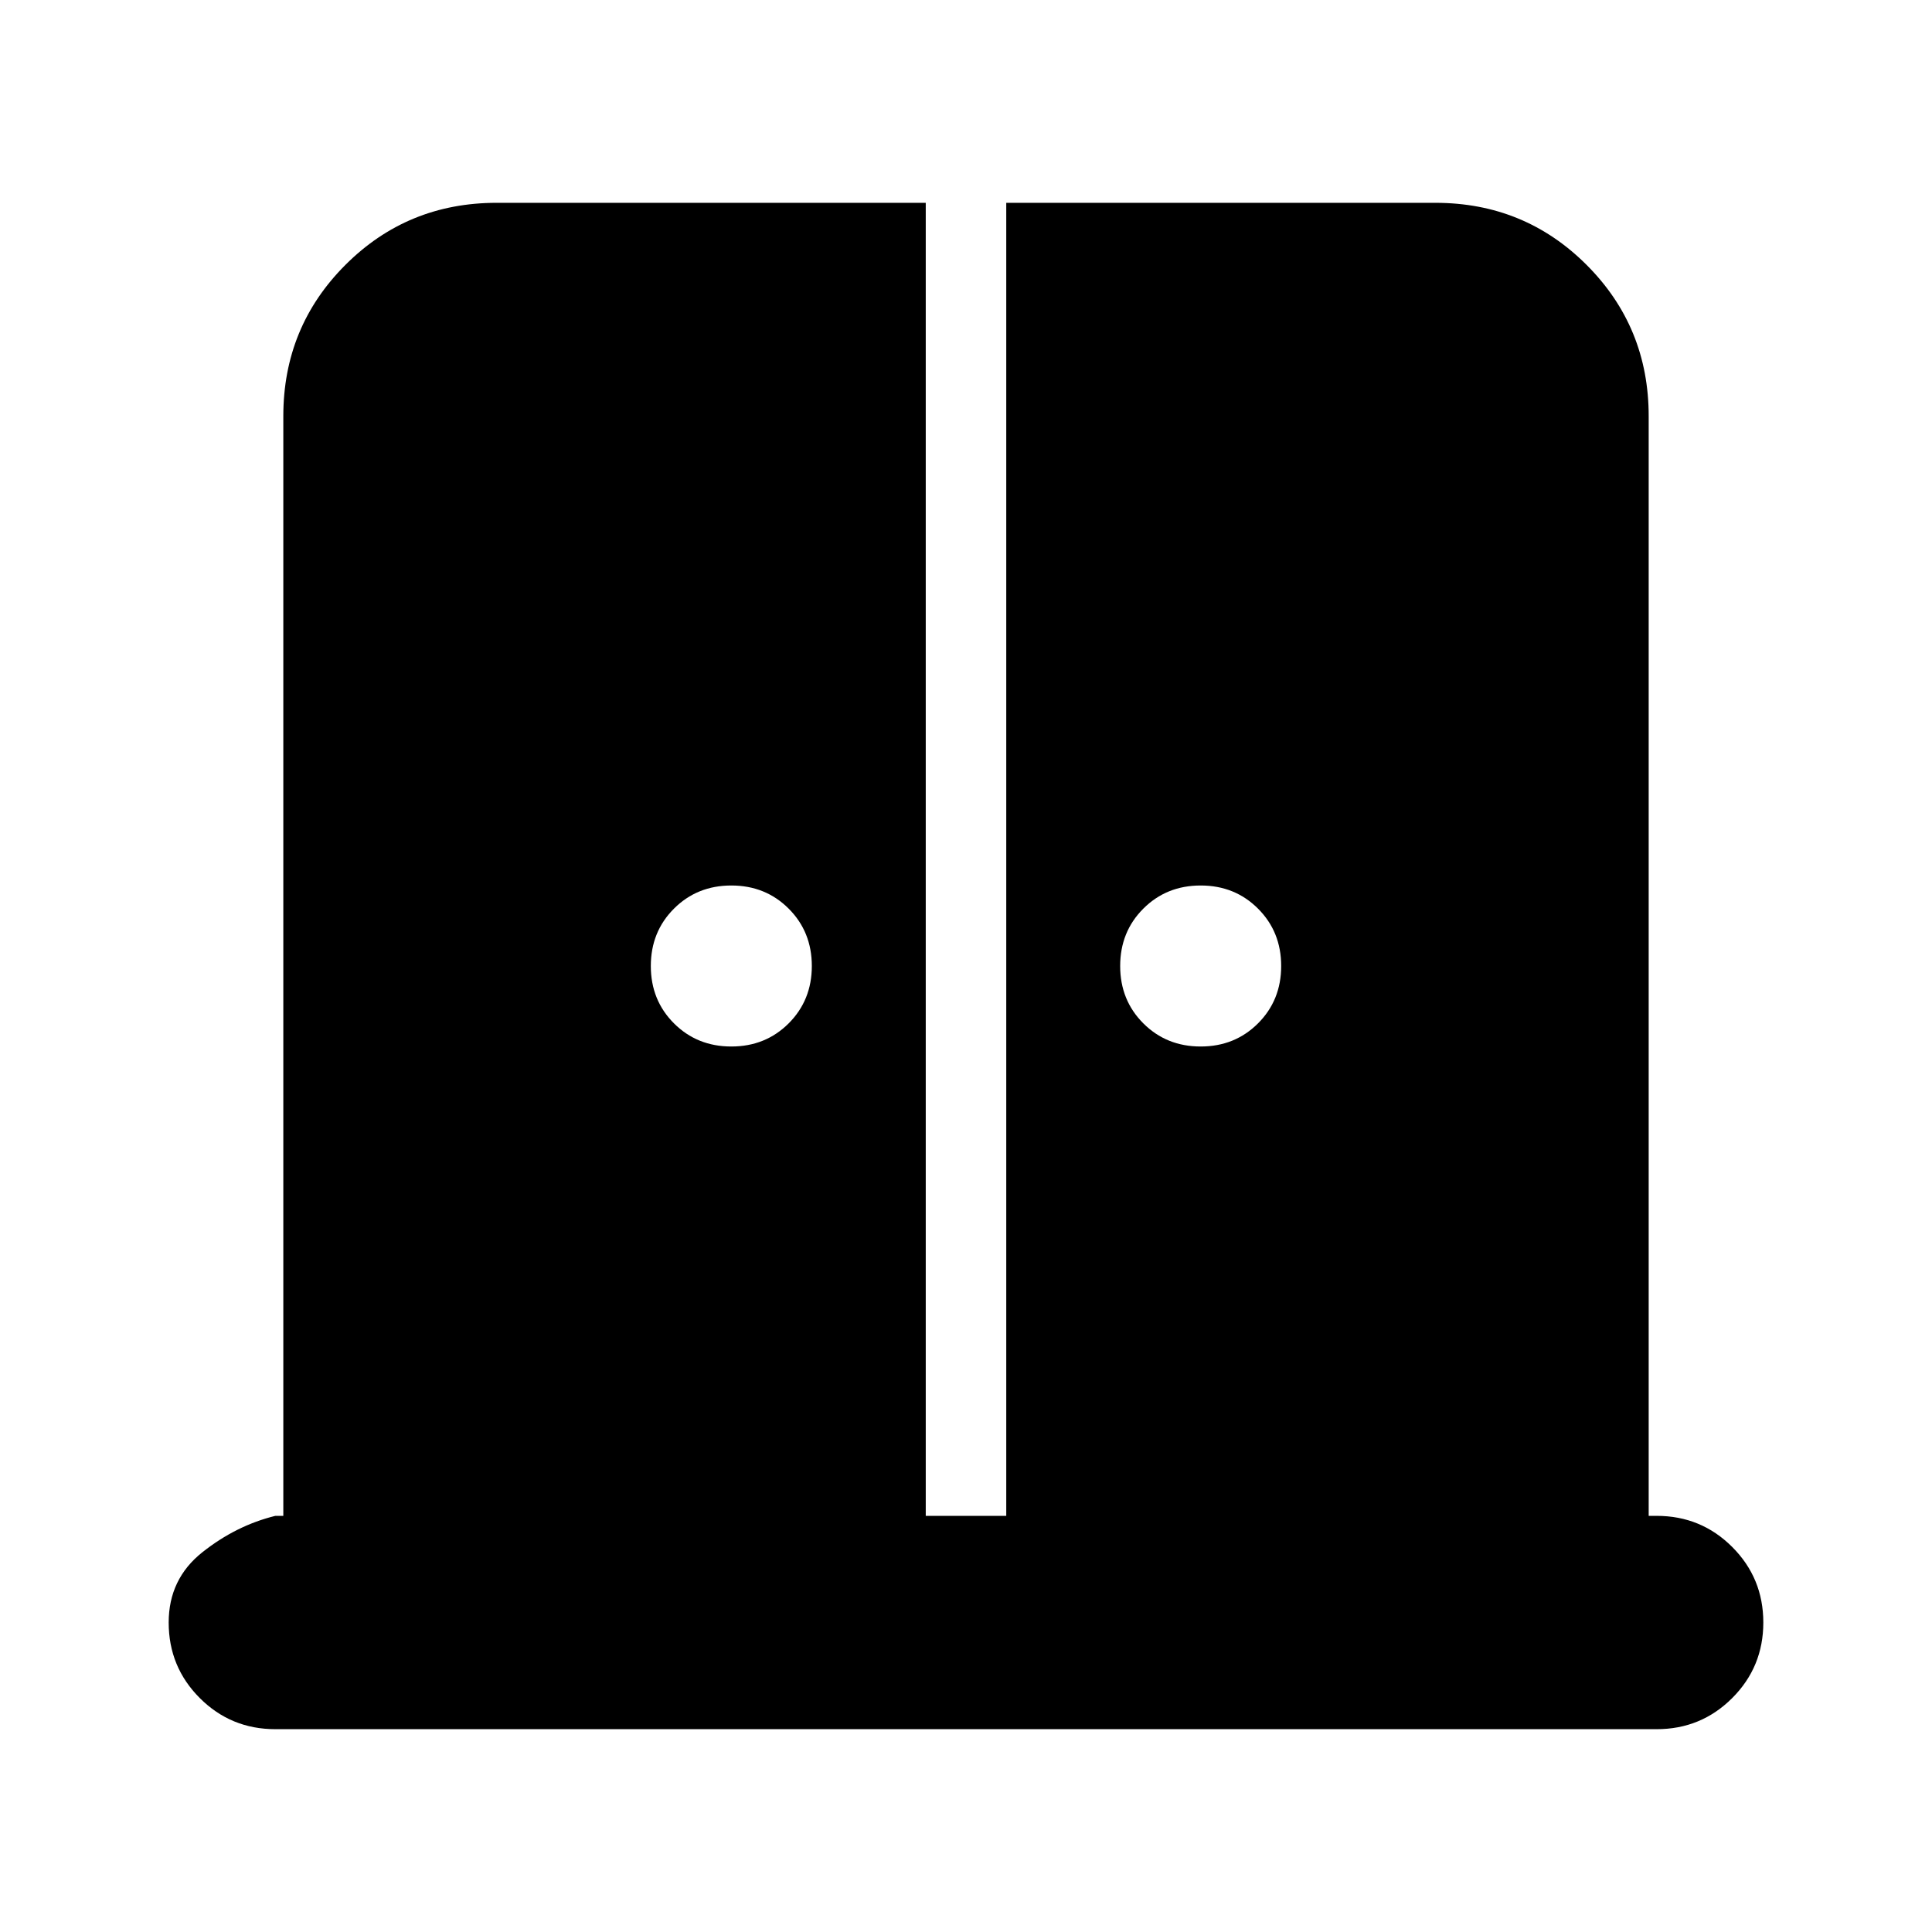 <svg xmlns="http://www.w3.org/2000/svg" height="24" viewBox="0 -960 960 960" width="24"><path d="M363.39-440q17 0 28.5-11.5t11.5-28.5q0-17-11.5-28.5t-28.5-11.5q-17 0-28.5 11.5t-11.5 28.5q0 17 11.5 28.5t28.5 11.5Zm233.22 0q17 0 28.5-11.5t11.5-28.5q0-17-11.5-28.5t-28.5-11.5q-17 0-28.5 11.5t-11.5 28.5q0 17 11.5 28.5t28.5 11.5ZM136.82-100.78q-22.08 0-37.54-15.46t-15.46-37.54q0-21.65 16.77-34.94 16.76-13.28 36.23-18.06h3.96v-546.44q0-44.3 30.85-75.15 30.85-30.85 75.15-30.85H460v652.44h40v-652.44h213.22q44.3 0 75.15 30.85 30.85 30.85 30.85 75.15v546.44h3.96q22.08 0 37.54 15.45 15.46 15.46 15.46 37.55 0 22.08-15.46 37.54t-37.54 15.46H136.82Z"/></svg>
